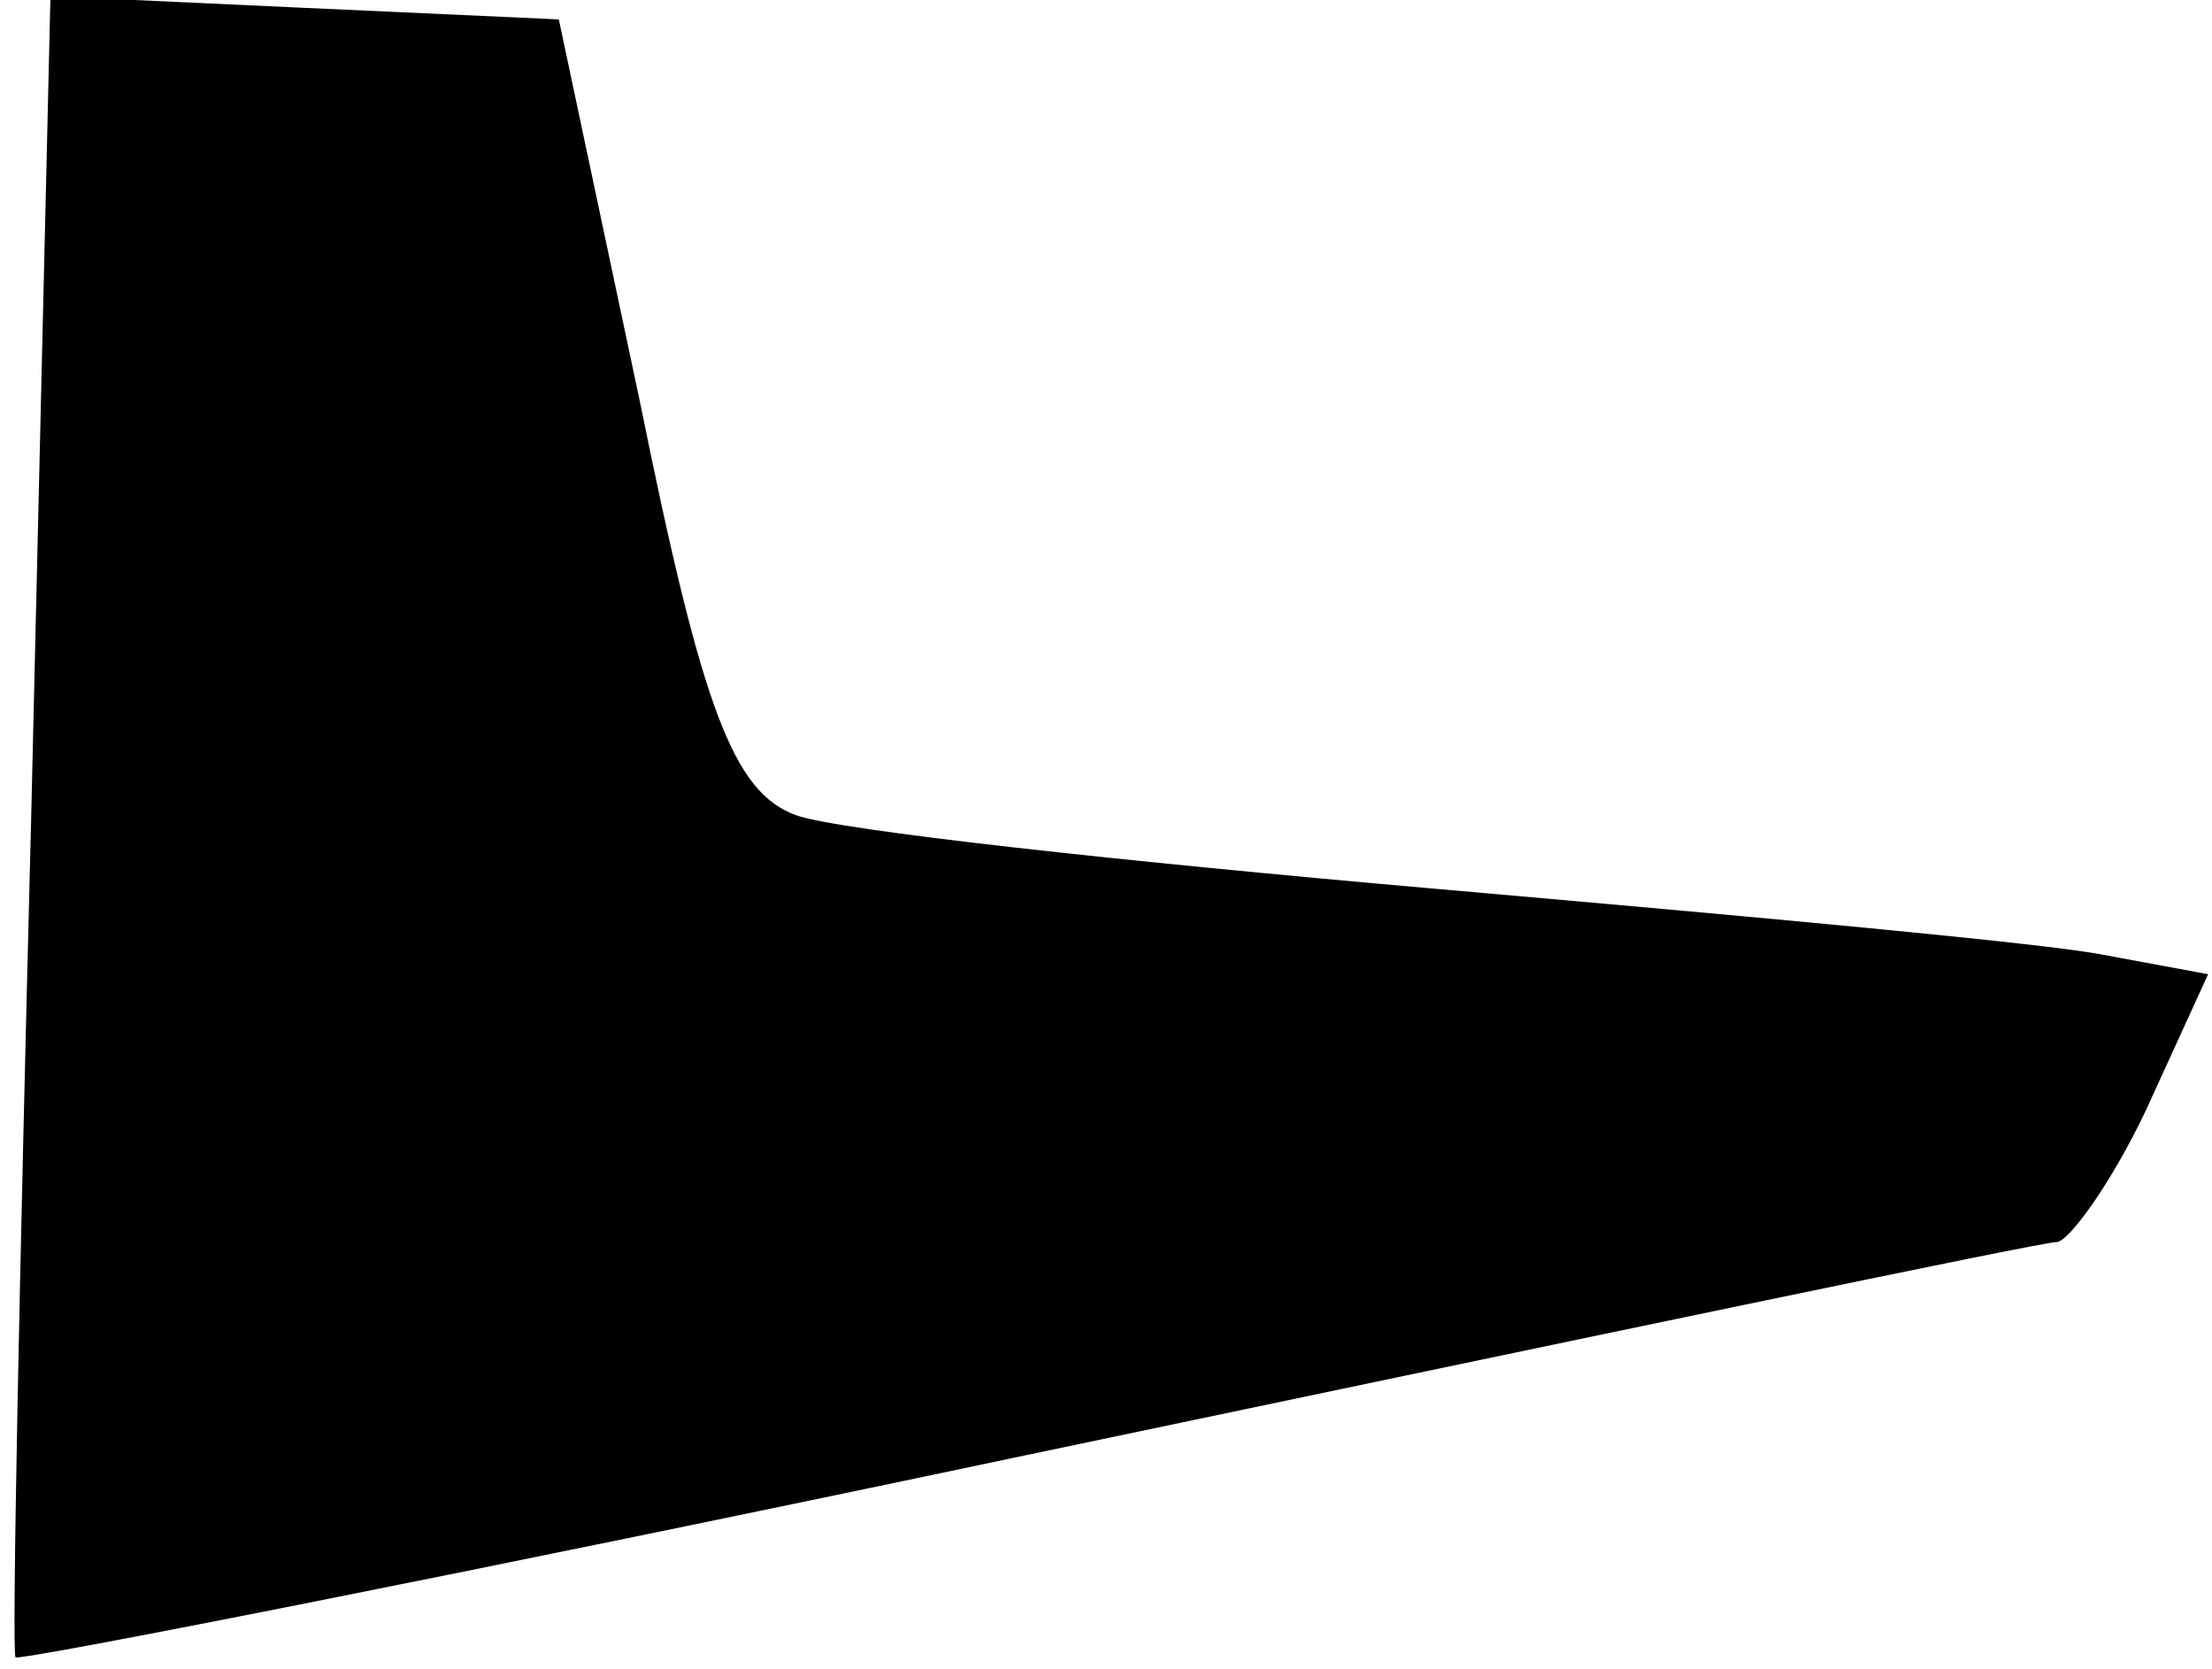 <?xml version="1.0" standalone="no"?>
<!DOCTYPE svg PUBLIC "-//W3C//DTD SVG 20010904//EN"
 "http://www.w3.org/TR/2001/REC-SVG-20010904/DTD/svg10.dtd">
<svg version="1.0" xmlns="http://www.w3.org/2000/svg"
 width="57pt" height="43pt" viewBox="0 0 57 43"
 preserveAspectRatio="xMidYMid meet">
<g transform="translate(0,43) scale(0.1,-0.1)"
fill="#000000" stroke="none">
<path fill="#000000" stroke="none" d="M8 218 c-3 -117 -5 -214 -4 -215 1 -1
118 22 260 52 143 30 262 55 266 55 3 0 14 15 23 34 l16 35 -27 5 c-15 3 -92
10 -172 17 -80 7 -154 15 -165 19 -16 6 -24 27 -40 106 l-21 99 -66 3 -65 3
-5 -213z"/>
</g>
</svg>
